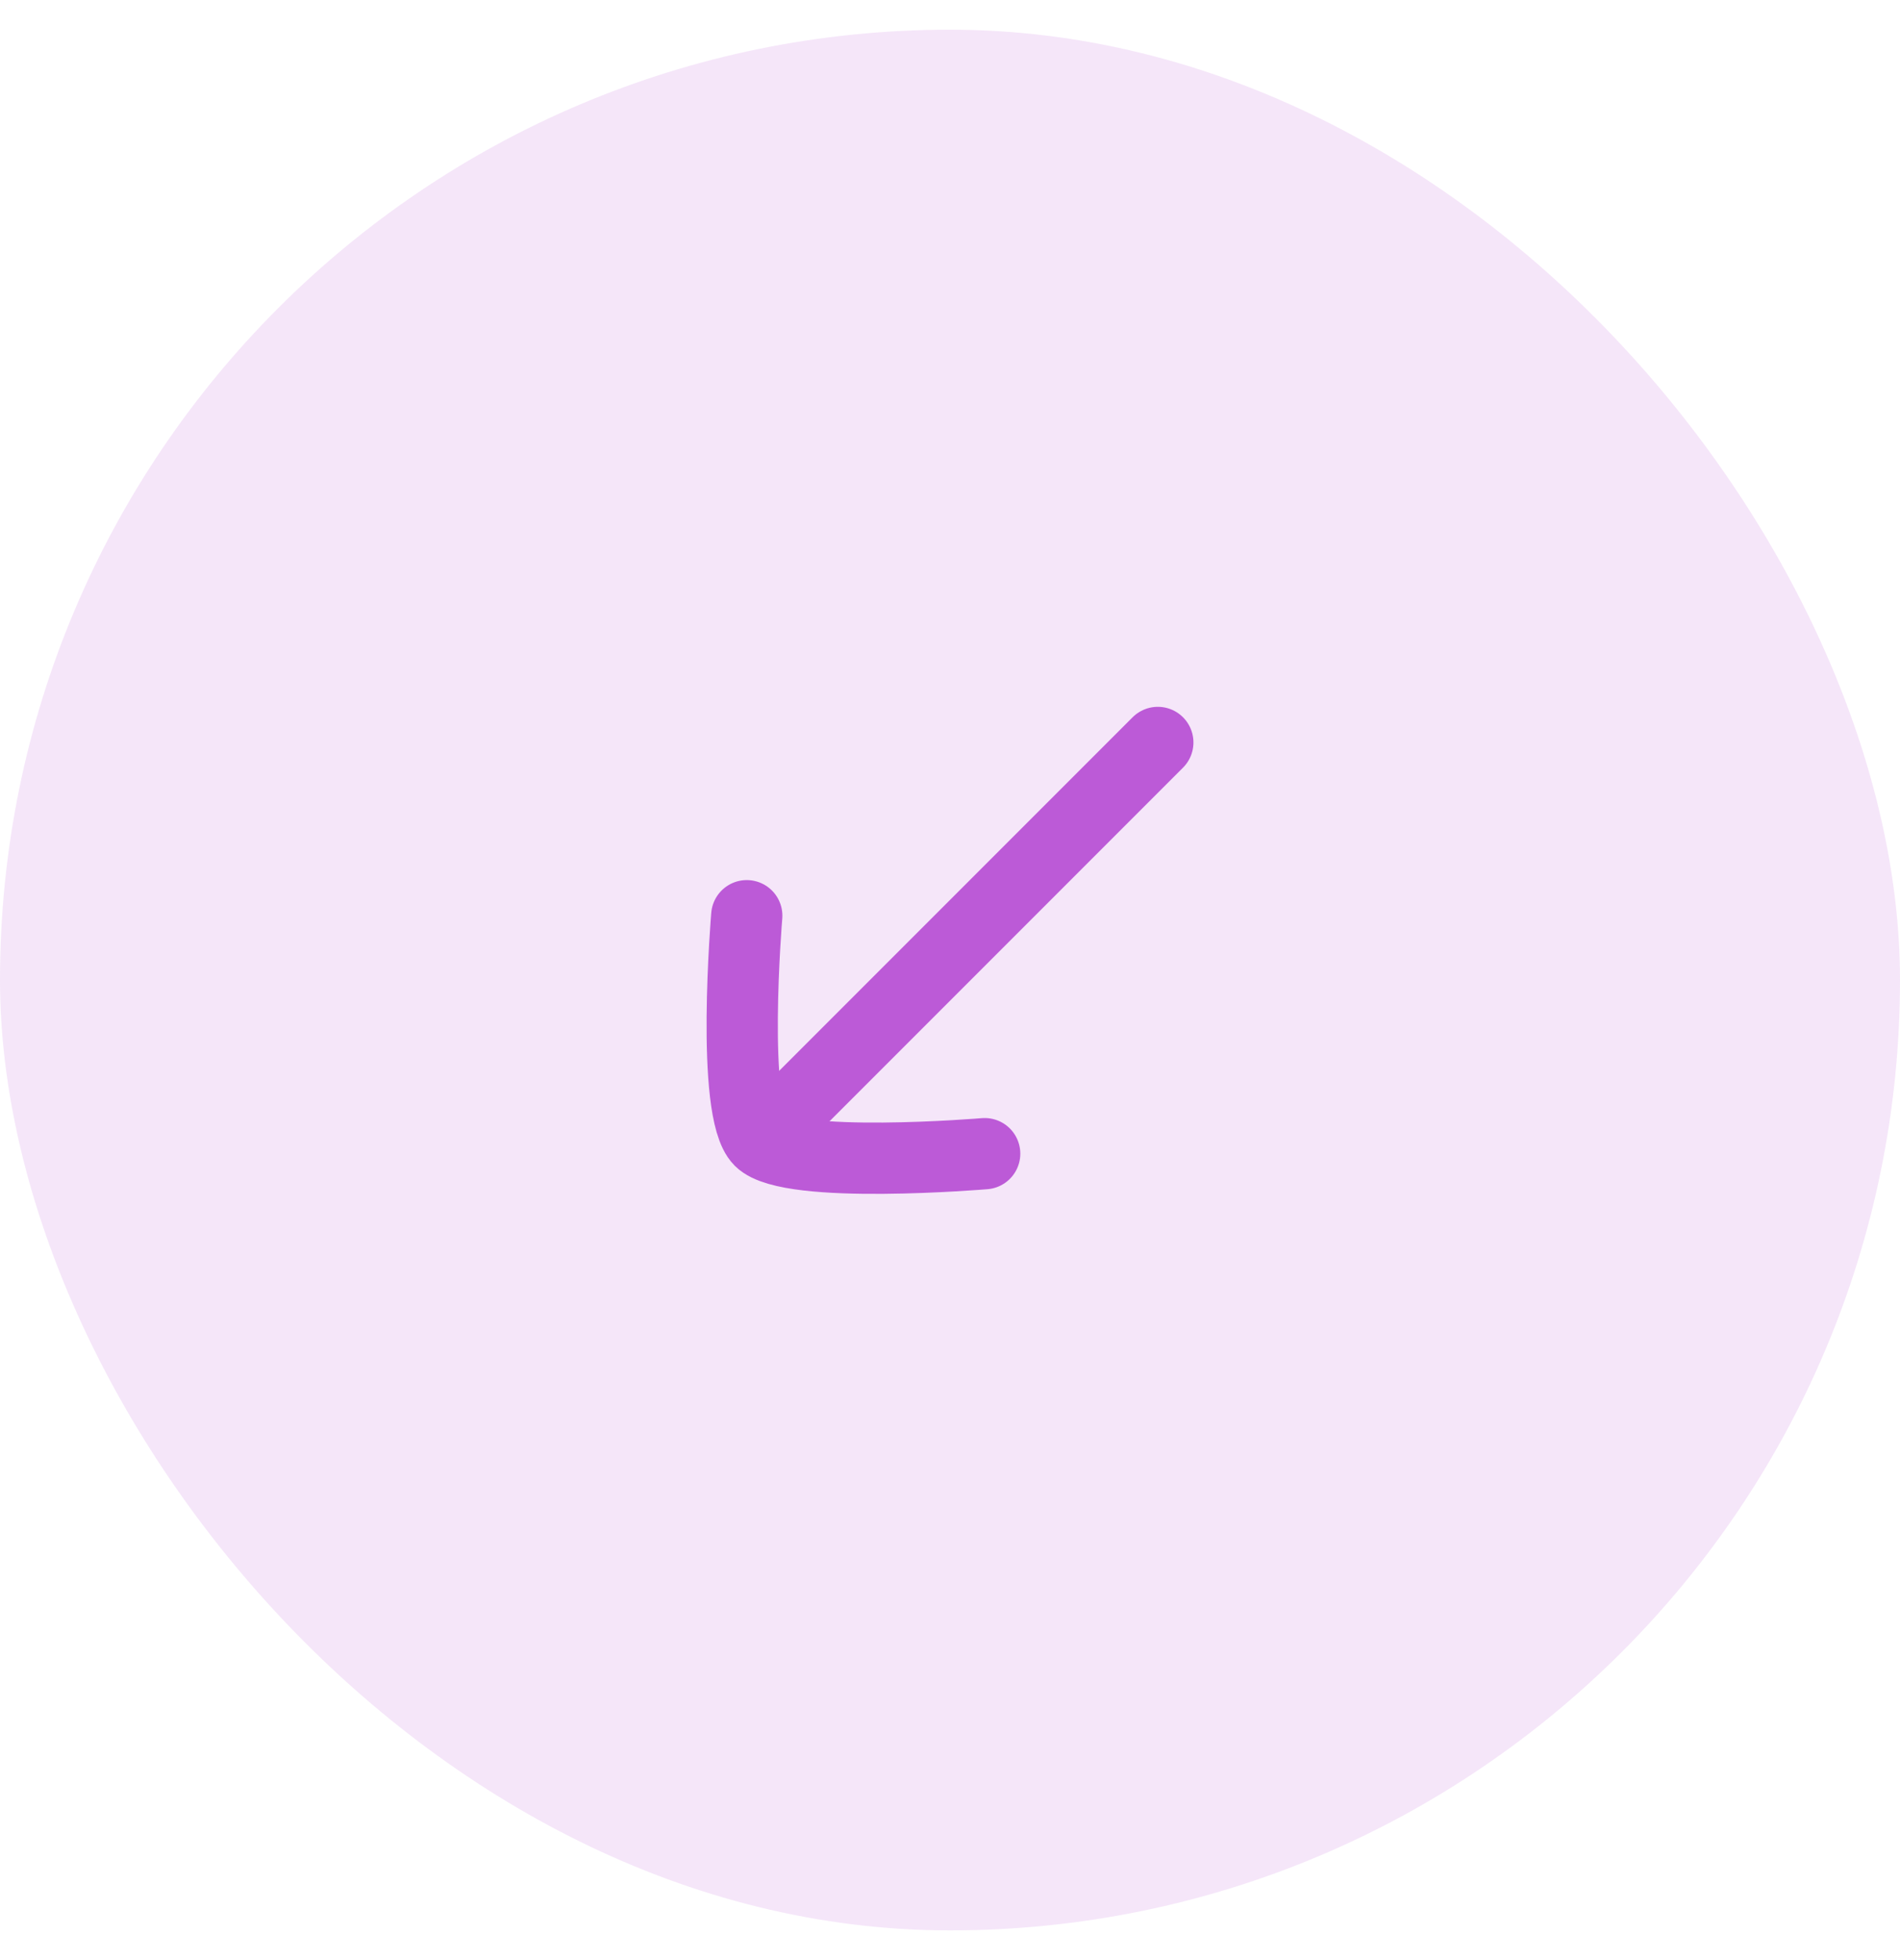 <svg width="32" height="33" viewBox="0 0 32 33" fill="none" xmlns="http://www.w3.org/2000/svg">
<rect y="0.5" width="32" height="32" rx="16" fill="#BC5AD7" fill-opacity="0.15"/>
<path d="M13.083 18.917L19.5 12.5" stroke="#BC5AD7" stroke-width="1.2" stroke-linecap="round"/>
<path d="M16.584 19.423C16.584 19.423 13.298 19.7 12.799 19.202C12.3 18.703 12.577 15.417 12.577 15.417" stroke="#BC5AD7" stroke-width="1.2" stroke-linecap="round" stroke-linejoin="round"/>
</svg>
